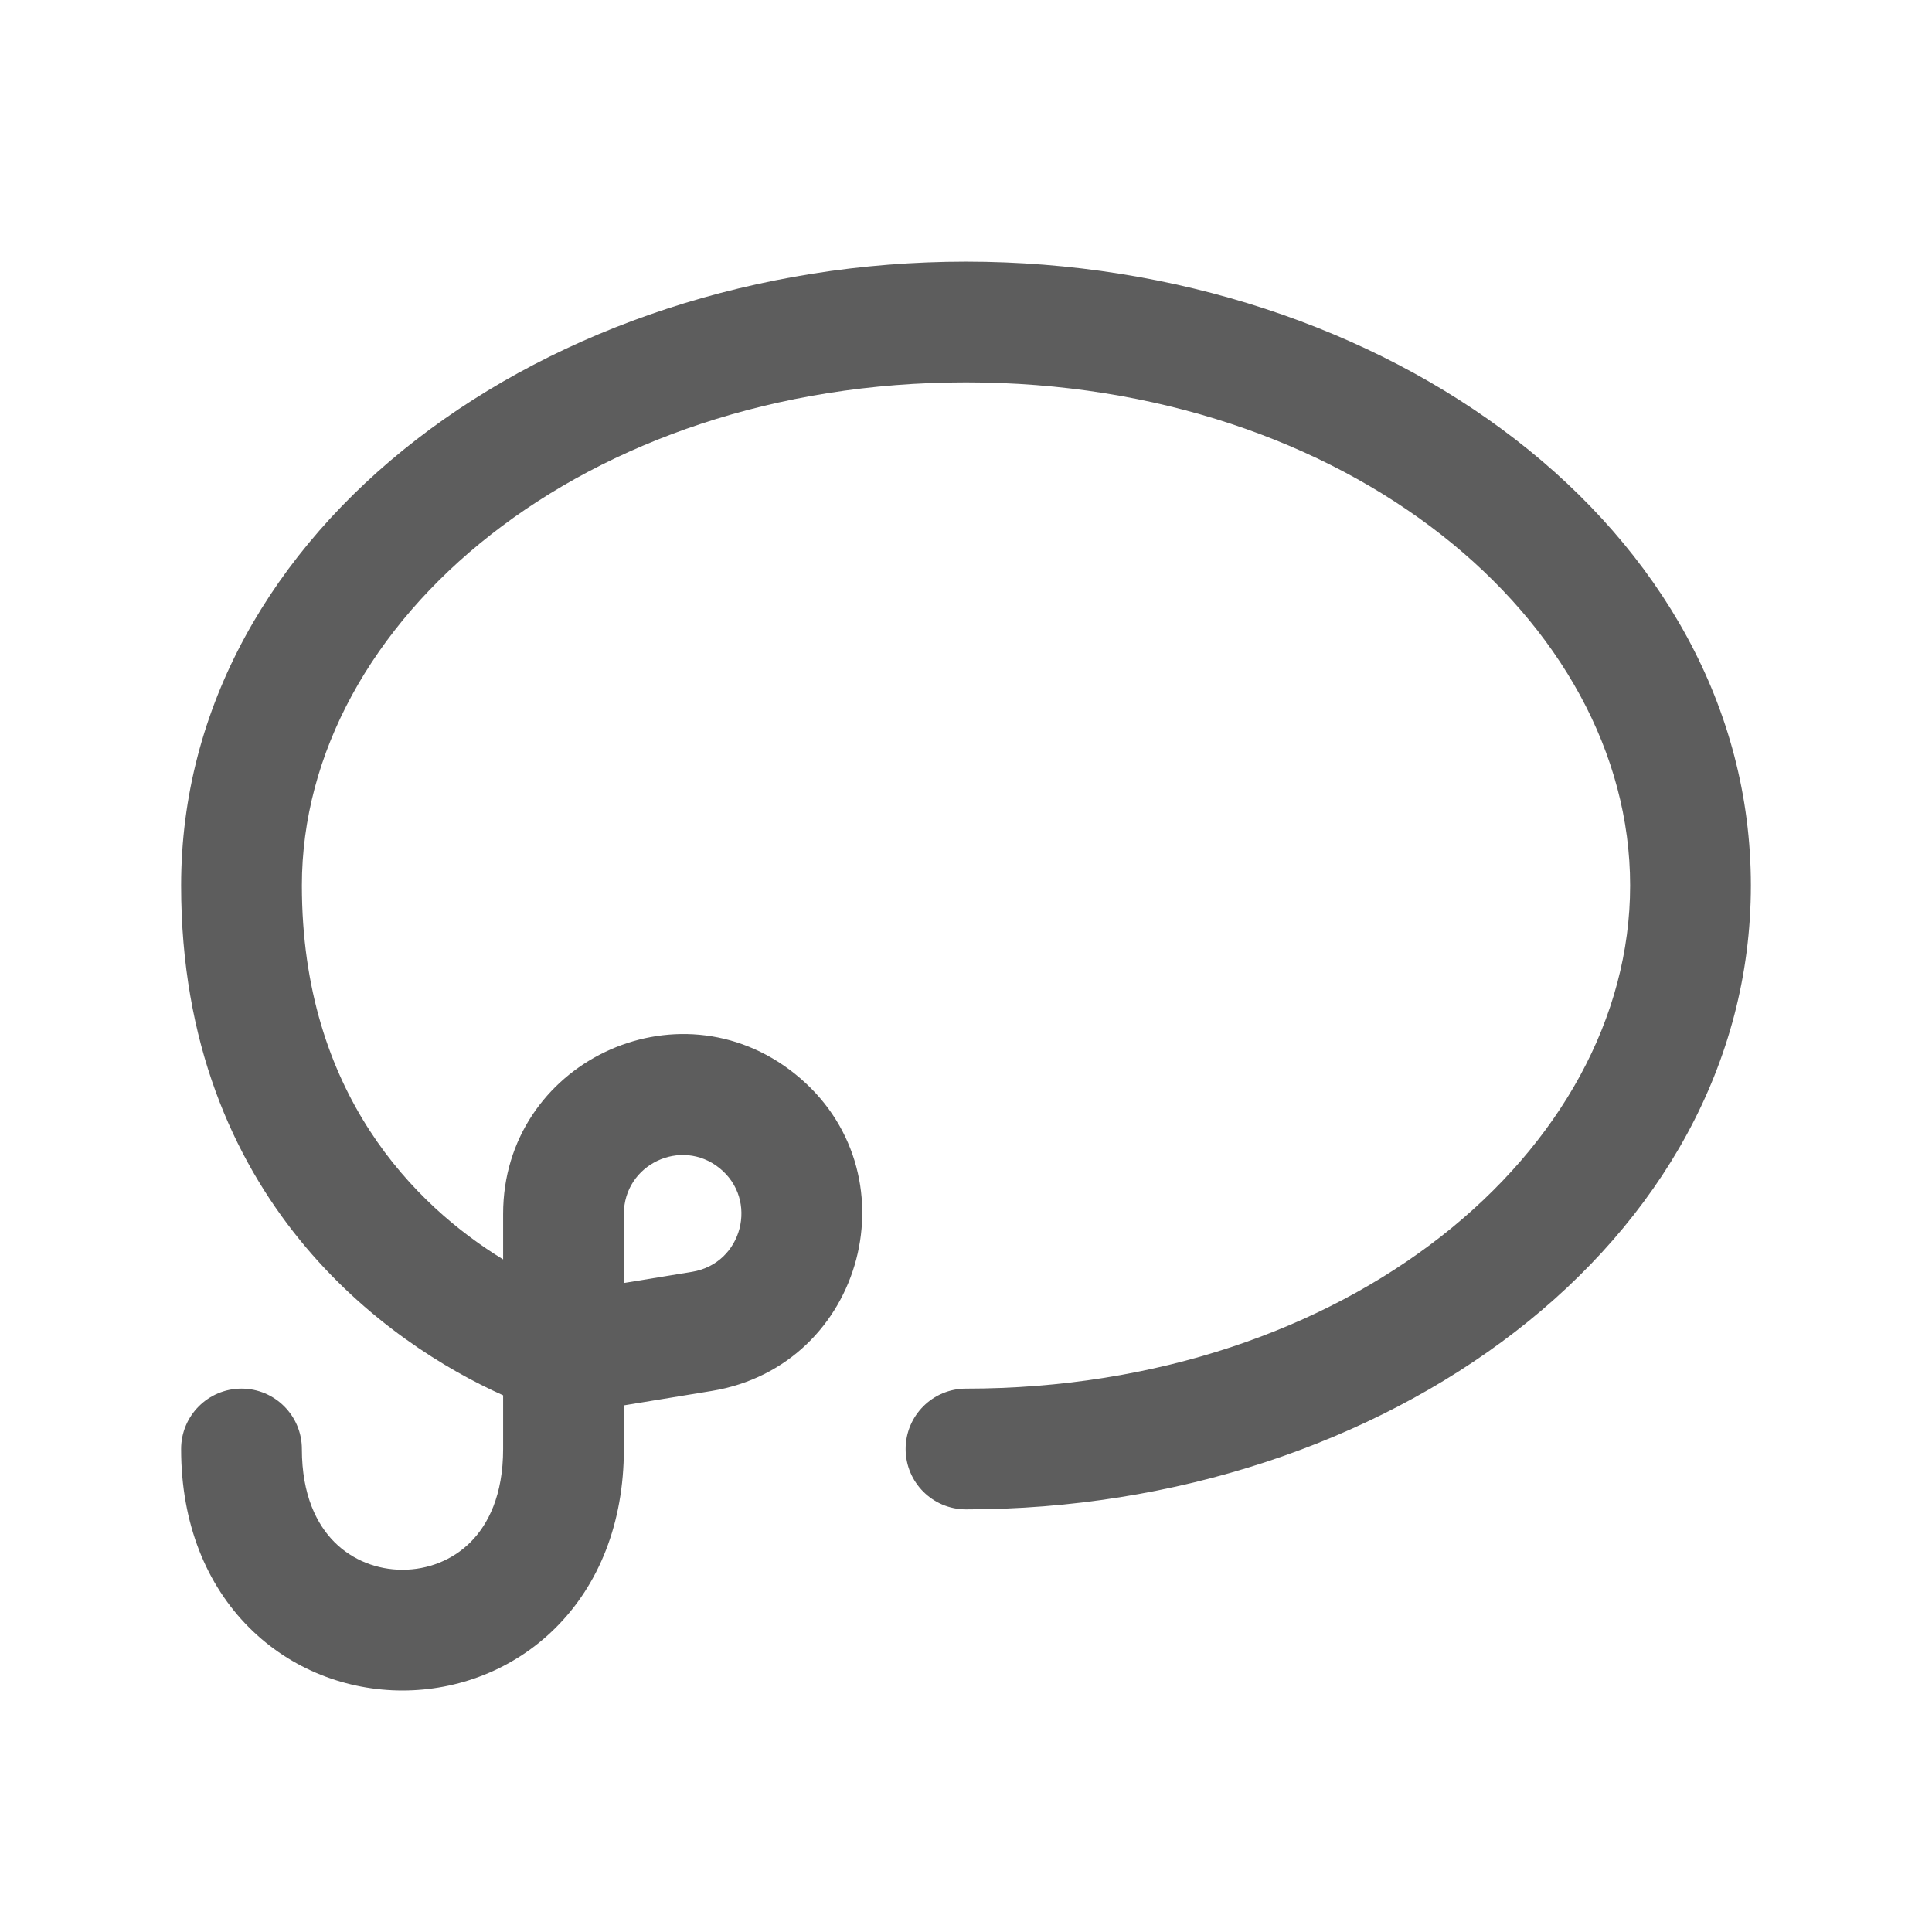 <svg width="24" height="24" viewBox="0 0 24 24" fill="none" xmlns="http://www.w3.org/2000/svg">
<path fill-rule="evenodd" clip-rule="evenodd" d="M12 4.75C7.257 4.75 3.75 7.713 3.75 11C3.75 13.586 5.159 14.977 6.25 15.645V15.079C6.25 13.209 8.413 12.17 9.873 13.338C11.38 14.544 10.746 16.966 8.841 17.279L7.75 17.458V18C7.75 18.925 7.437 19.686 6.905 20.218C6.38 20.743 5.686 21 5 21C4.314 21 3.62 20.743 3.095 20.218C2.563 19.686 2.25 18.925 2.25 18C2.25 17.586 2.586 17.25 3 17.25C3.414 17.25 3.75 17.586 3.75 18C3.75 18.575 3.937 18.939 4.155 19.157C4.38 19.382 4.686 19.5 5 19.5C5.314 19.5 5.62 19.382 5.845 19.157C6.063 18.939 6.25 18.575 6.25 18V17.333C4.84 16.703 2.25 14.916 2.25 11C2.25 6.555 6.802 3.25 12 3.25C17.198 3.25 21.75 6.555 21.75 11C21.75 15.445 17.198 18.75 12 18.75C11.586 18.75 11.25 18.414 11.25 18C11.25 17.586 11.586 17.25 12 17.25C16.743 17.25 20.25 14.287 20.25 11C20.25 7.713 16.743 4.75 12 4.75ZM7.75 15.938L8.598 15.799C9.222 15.696 9.429 14.904 8.936 14.509C8.458 14.127 7.75 14.467 7.75 15.079V15.938Z" fill="#5D5D5D"/>
</svg>
